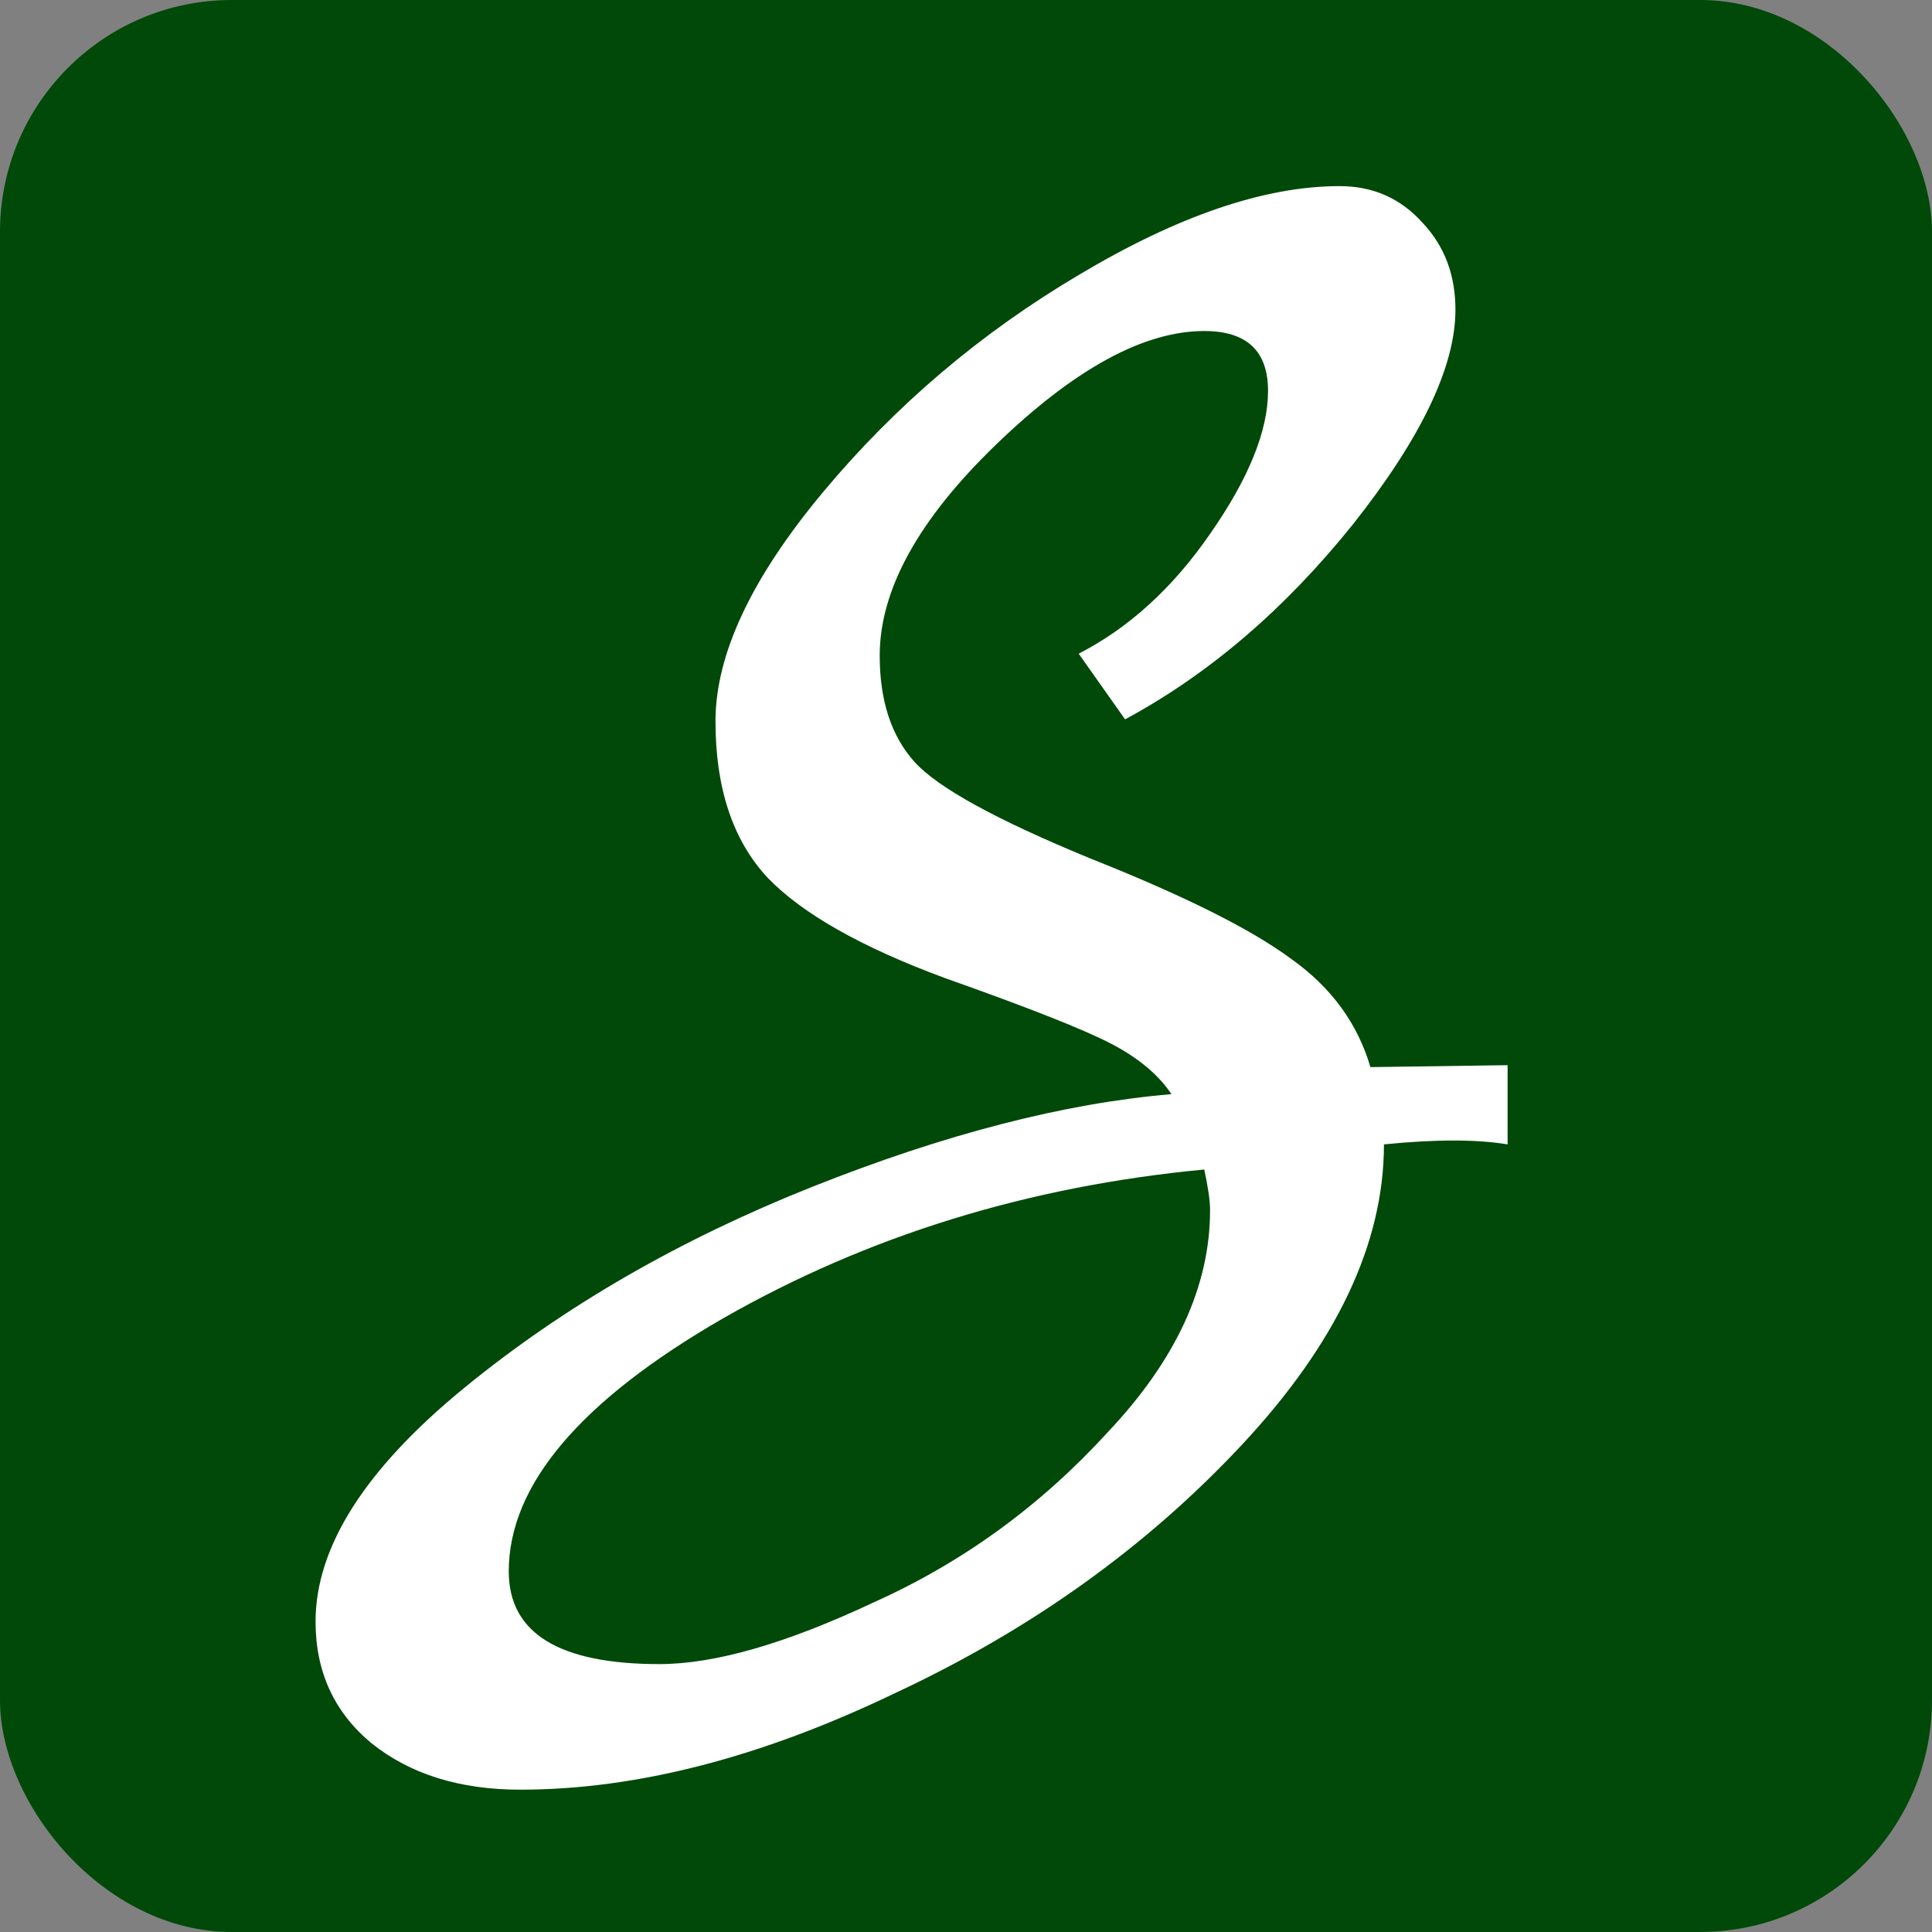 <svg width="300" height="300" viewBox="0 0 300 300" fill="none" xmlns="http://www.w3.org/2000/svg">
<rect x="0" y="0" width="300" height="300" fill="#808080" stroke="none"/>
<rect width="300" height="300" rx="36" fill="#004908"/>
<path d="M212.8 165.7L234.1 165.4V177.7C231.7 177.3 228.9 177.1 225.7 177.1C222.5 177.1 218.9 177.3 214.9 177.7C214.9 193.1 207.5 208.7 192.7 224.5C177.9 240.3 160 253.1 139 262.9C118.2 272.9 98.8 277.9 80.8 277.9C71.4 277.9 63.7 275.5 57.7 270.7C51.9 265.9 49 259.6 49 251.8C49 240.2 56.7 228.1 72.1 215.5C87.5 202.9 105.5 192.5 126.1 184.3C146.7 176.1 165.3 171.3 181.9 169.9C179.9 166.9 176.8 164.3 172.6 162.1C168.4 159.9 159.8 156.5 146.8 151.9C133.8 147.1 124.6 141.9 119.2 136.3C113.8 130.5 111.1 122.4 111.1 112C111.1 101.6 116.7 89.7 127.9 76.3C139.1 62.9 152.3 51.7 167.5 42.7C182.9 33.5 196.4 28.9 208 28.9C213.2 28.9 217.5 30.8 220.9 34.6C224.3 38.2 226 42.7 226 48.1C226 56.9 220.7 68 210.1 81.4C199.5 94.6 187.7 104.7 174.7 111.7L167.5 101.5C175.3 97.5 182.1 91.3 187.9 82.9C193.9 74.3 196.9 66.9 196.9 60.7C196.9 54.5 193.6 51.4 187 51.4C177.6 51.4 166.8 57.3 154.6 69.1C142.6 80.7 136.6 91.6 136.6 101.8C136.6 108.8 138.4 114.3 142 118.3C145.6 122.3 154.7 127.3 169.3 133.3C183.9 139.1 194.3 144.3 200.5 148.9C206.7 153.3 210.8 158.9 212.8 165.7ZM79 244C79 253.6 86.8 258.4 102.4 258.4C111 258.4 122.1 255.2 135.7 248.8C149.5 242.6 161.6 233.8 172 222.4C182.6 211.2 187.9 199.7 187.9 187.9C187.9 186.5 187.6 184.4 187 181.6C159.6 184.2 134.7 191.9 112.3 204.7C90.1 217.5 79 230.6 79 244Z" fill="white"/>
</svg>
